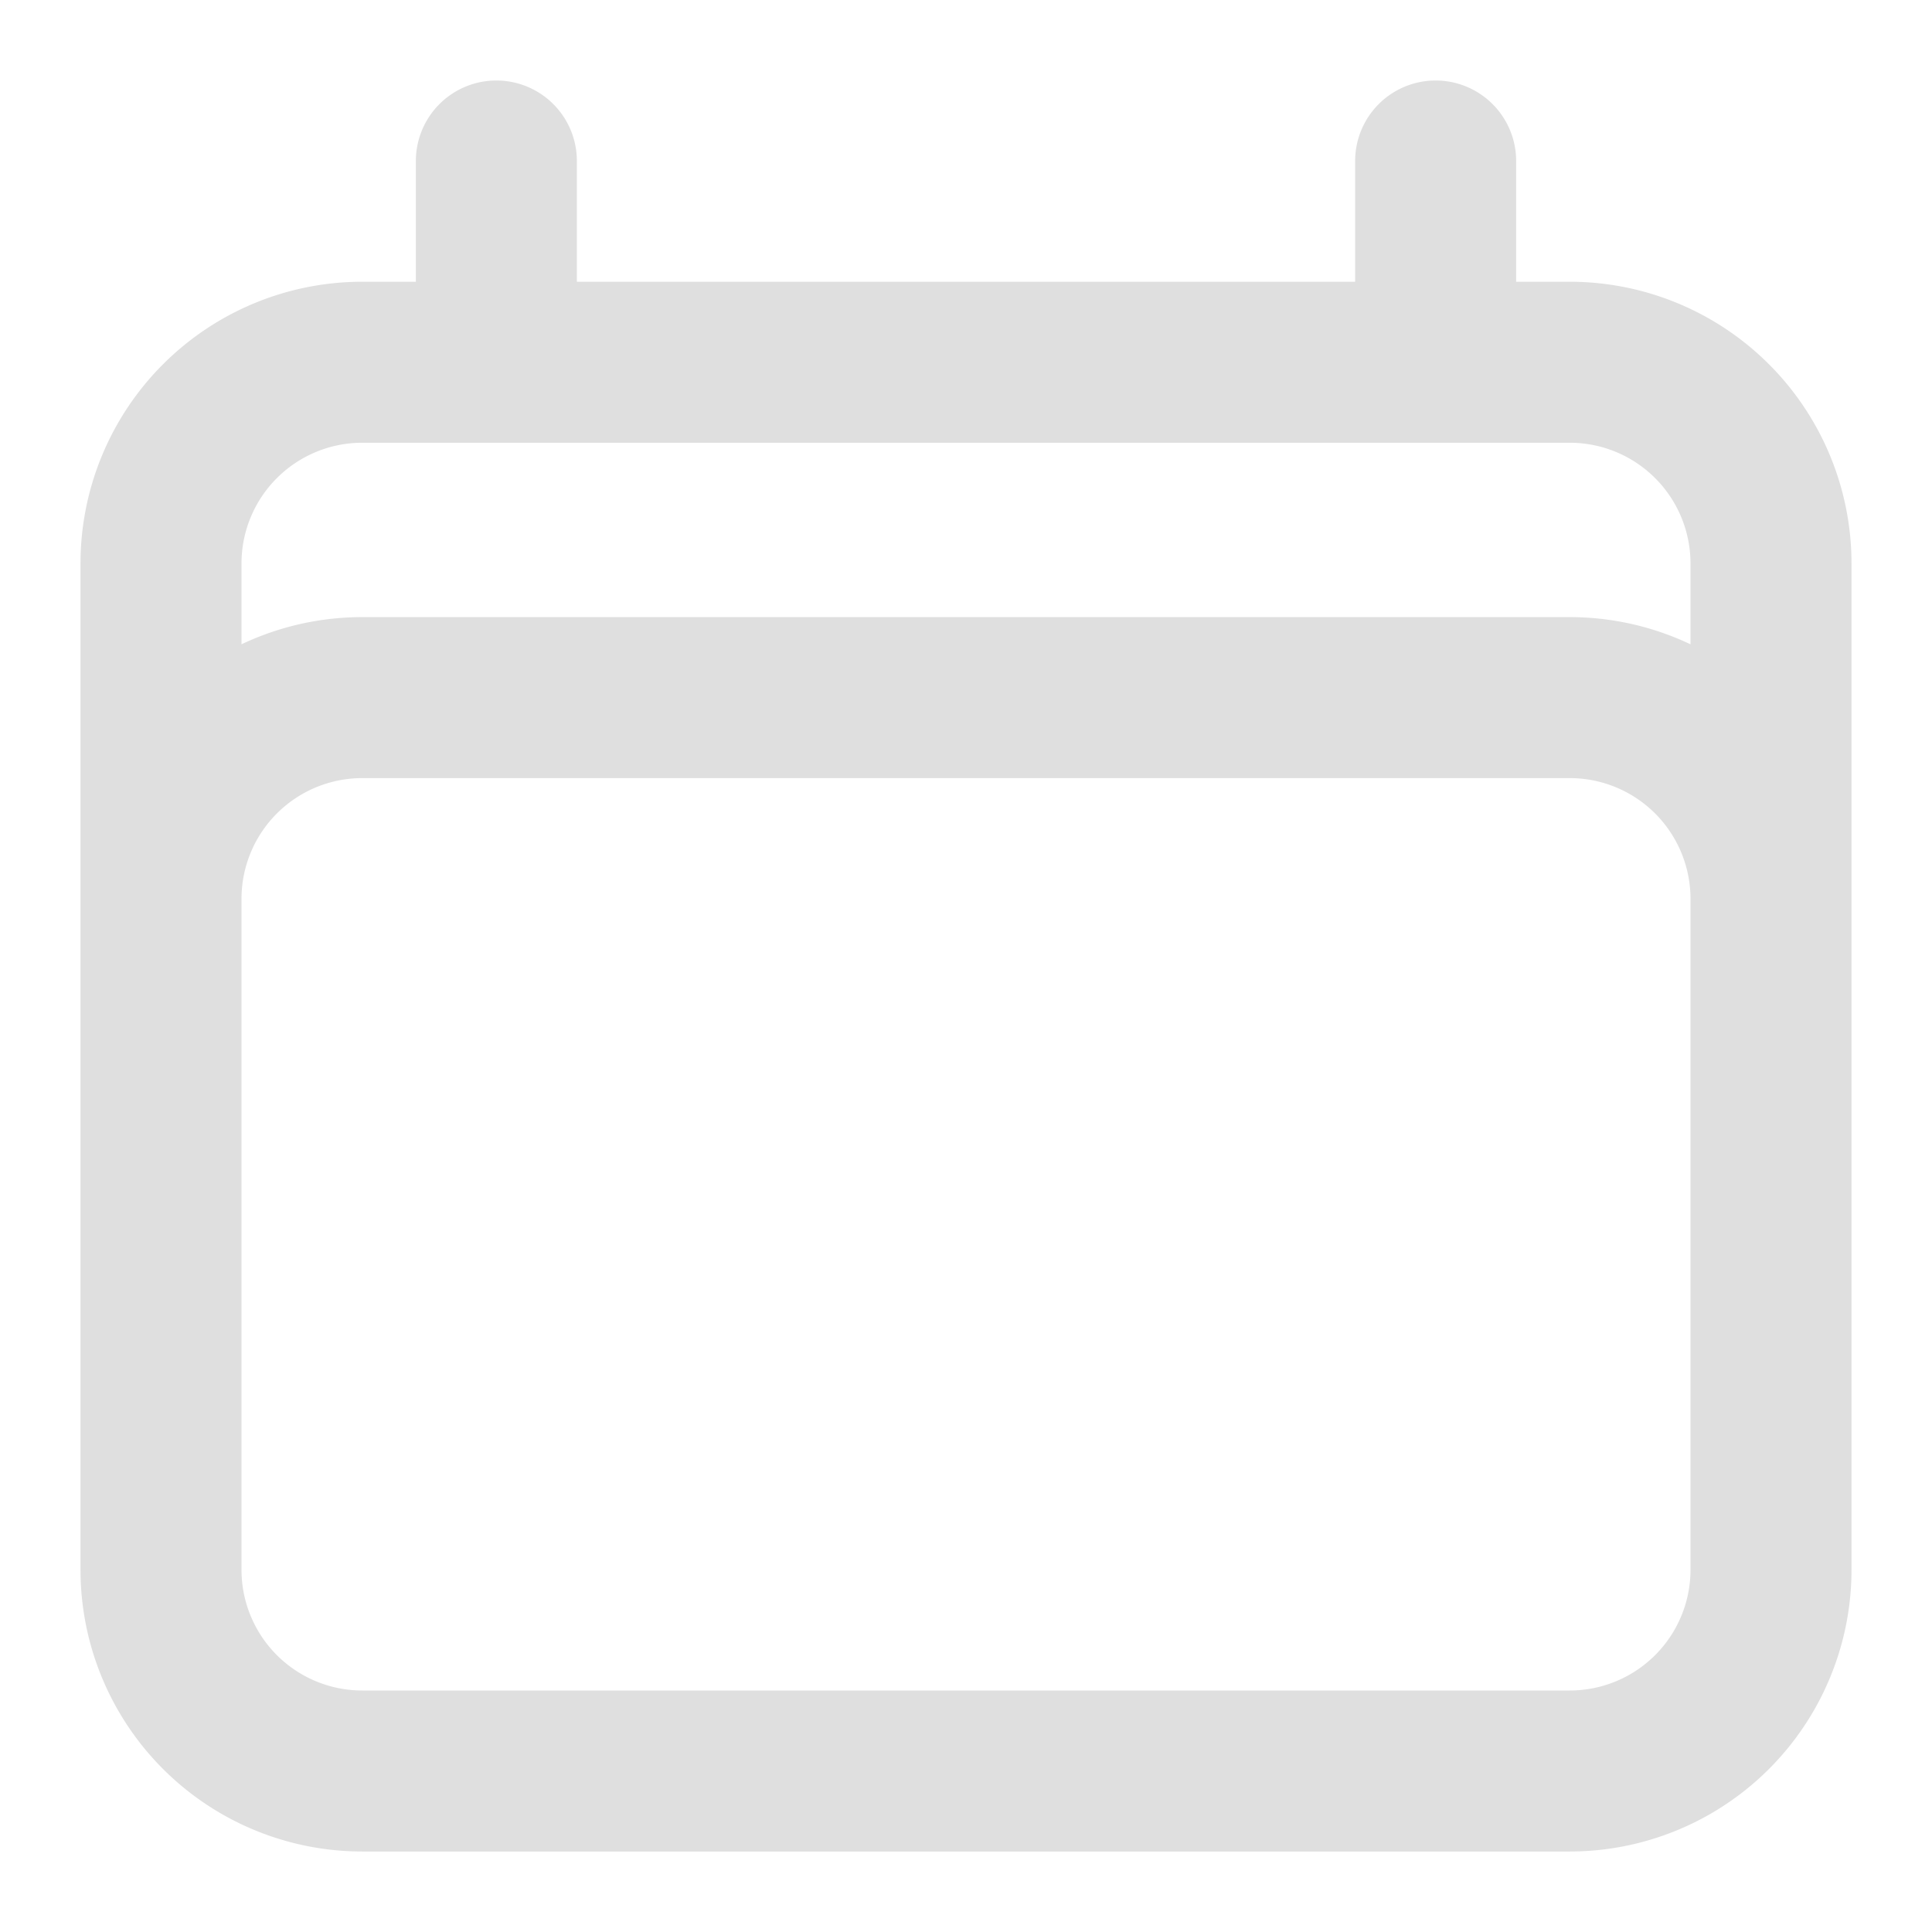 <svg width="12" height="12" viewBox="0 0 12 12" fill="none" xmlns="http://www.w3.org/2000/svg">
    <path d="M3.083 1v1.25M8.917 1v1.25M1 9.75V3.5a1.25 1.25 0 0 1 1.25-1.25h7.5A1.25 1.25 0 0 1 11 3.5v6.25m-10 0A1.25 1.25 0 0 0 2.25 11h7.5A1.25 1.25 0 0 0 11 9.75m-10 0V5.583a1.25 1.25 0 0 1 1.25-1.25h7.5A1.25 1.25 0 0 1 11 5.583V9.75" stroke="#DFDFDF" stroke-linecap="round" stroke-linejoin="round"/>
</svg>
